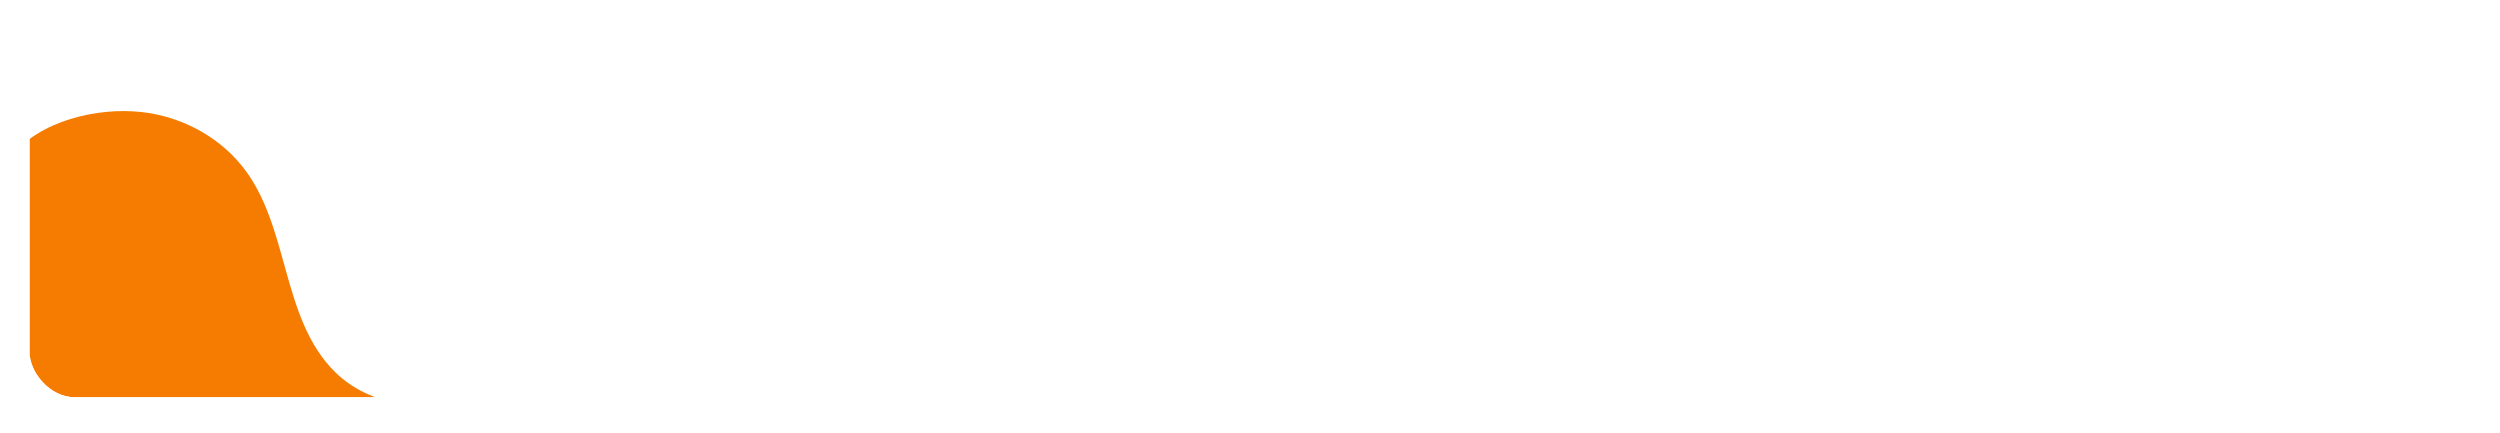 <svg xmlns="http://www.w3.org/2000/svg" xmlns:xlink="http://www.w3.org/1999/xlink" width="1270" height="219.811" viewBox="0 0 1270 219.811">
  <defs>
    <filter id="Trazado_149428" x="0" y="0" width="1270" height="219.811" filterUnits="userSpaceOnUse">
      <feOffset dy="3" input="SourceAlpha"/>
      <feGaussianBlur stdDeviation="5" result="blur"/>
      <feFlood flood-opacity="0.161"/>
      <feComposite operator="in" in2="blur"/>
      <feComposite in="SourceGraphic"/>
    </filter>
    <clipPath id="clip-path">
      <rect id="Rectángulo_36042" data-name="Rectángulo 36042" width="1240" height="190" rx="23" fill="#fdea94"/>
    </clipPath>
    <filter id="Trazado_149430" x="-202.5" y="-8.037" width="636.542" height="445.696" filterUnits="userSpaceOnUse">
      <feOffset dy="13" input="SourceAlpha"/>
      <feGaussianBlur stdDeviation="12.5" result="blur-2"/>
      <feFlood flood-color="#e88701" flood-opacity="0.635"/>
      <feComposite operator="in" in2="blur-2"/>
      <feComposite in="SourceGraphic"/>
    </filter>
  </defs>
  <g id="Grupo_134917" data-name="Grupo 134917" transform="translate(15 11.811)">
    <g transform="matrix(1, 0, 0, 1, -15, -11.81)" filter="url(#Trazado_149428)">
      <path id="Trazado_149428-2" data-name="Trazado 149428" d="M1217,189.811H23c-12.7,0-23-7.945-23-17.747V17.747C0,7.945,10.3,0,23,0H1217c12.7,0,23,7.945,23,17.747V172.064C1240,181.865,1229.7,189.811,1217,189.811Z" transform="translate(15 12)" fill="#fff"/>
    </g>
    <g id="Enmascarar_grupo_179" data-name="Enmascarar grupo 179" clip-path="url(#clip-path)">
      <g id="Grupo_134902" data-name="Grupo 134902" transform="translate(-180 4.652)">
        <g transform="matrix(1, 0, 0, 1, 165, -16.46)" filter="url(#Trazado_149430)">
          <path id="Trazado_149430-2" data-name="Trazado 149430" d="M8,140.054c10.148,20.389,29.844,33.262,52.156,38.823,26.453,6.592,52.274,1.472,79.192-3.673,24.818-4.743,52.321-6.892,72.653,8.165,31.558,23.37,33.122,71.039,61.856,97.5,14.216,13.093,33.914,20.263,54.046,19.673,22.256-.652,50.738-11.379,62.775-32.177,11.687-20.2,1.11-39.414,5.681-59.792,8.942-39.854,64.02-39.719,91.3-60.42,13.033-9.89,22.048-24.229,28.384-39.064,7.032-16.465,11.157-34.659,7.286-51.367-6.412-27.677-33.518-37.043-60.209-36.975-19.835.051-39.737,5.9-58.224,14.455-16.349,7.562-31.81,17.244-48.5,23.911-41.211,16.468-80.736-.847-115.235-19.784C196.878,15.026,151.083-8.285,96.85,2.869,55.409,11.392,11.827,38.219,2.343,82.192c-4.011,18.6-3.05,38.12,4.271,54.884Q7.276,138.59,8,140.054Z" transform="translate(354.71 387.16) rotate(-172)" fill="#f57c00"/>
        </g>
      </g>
    </g>
  </g>
</svg>
